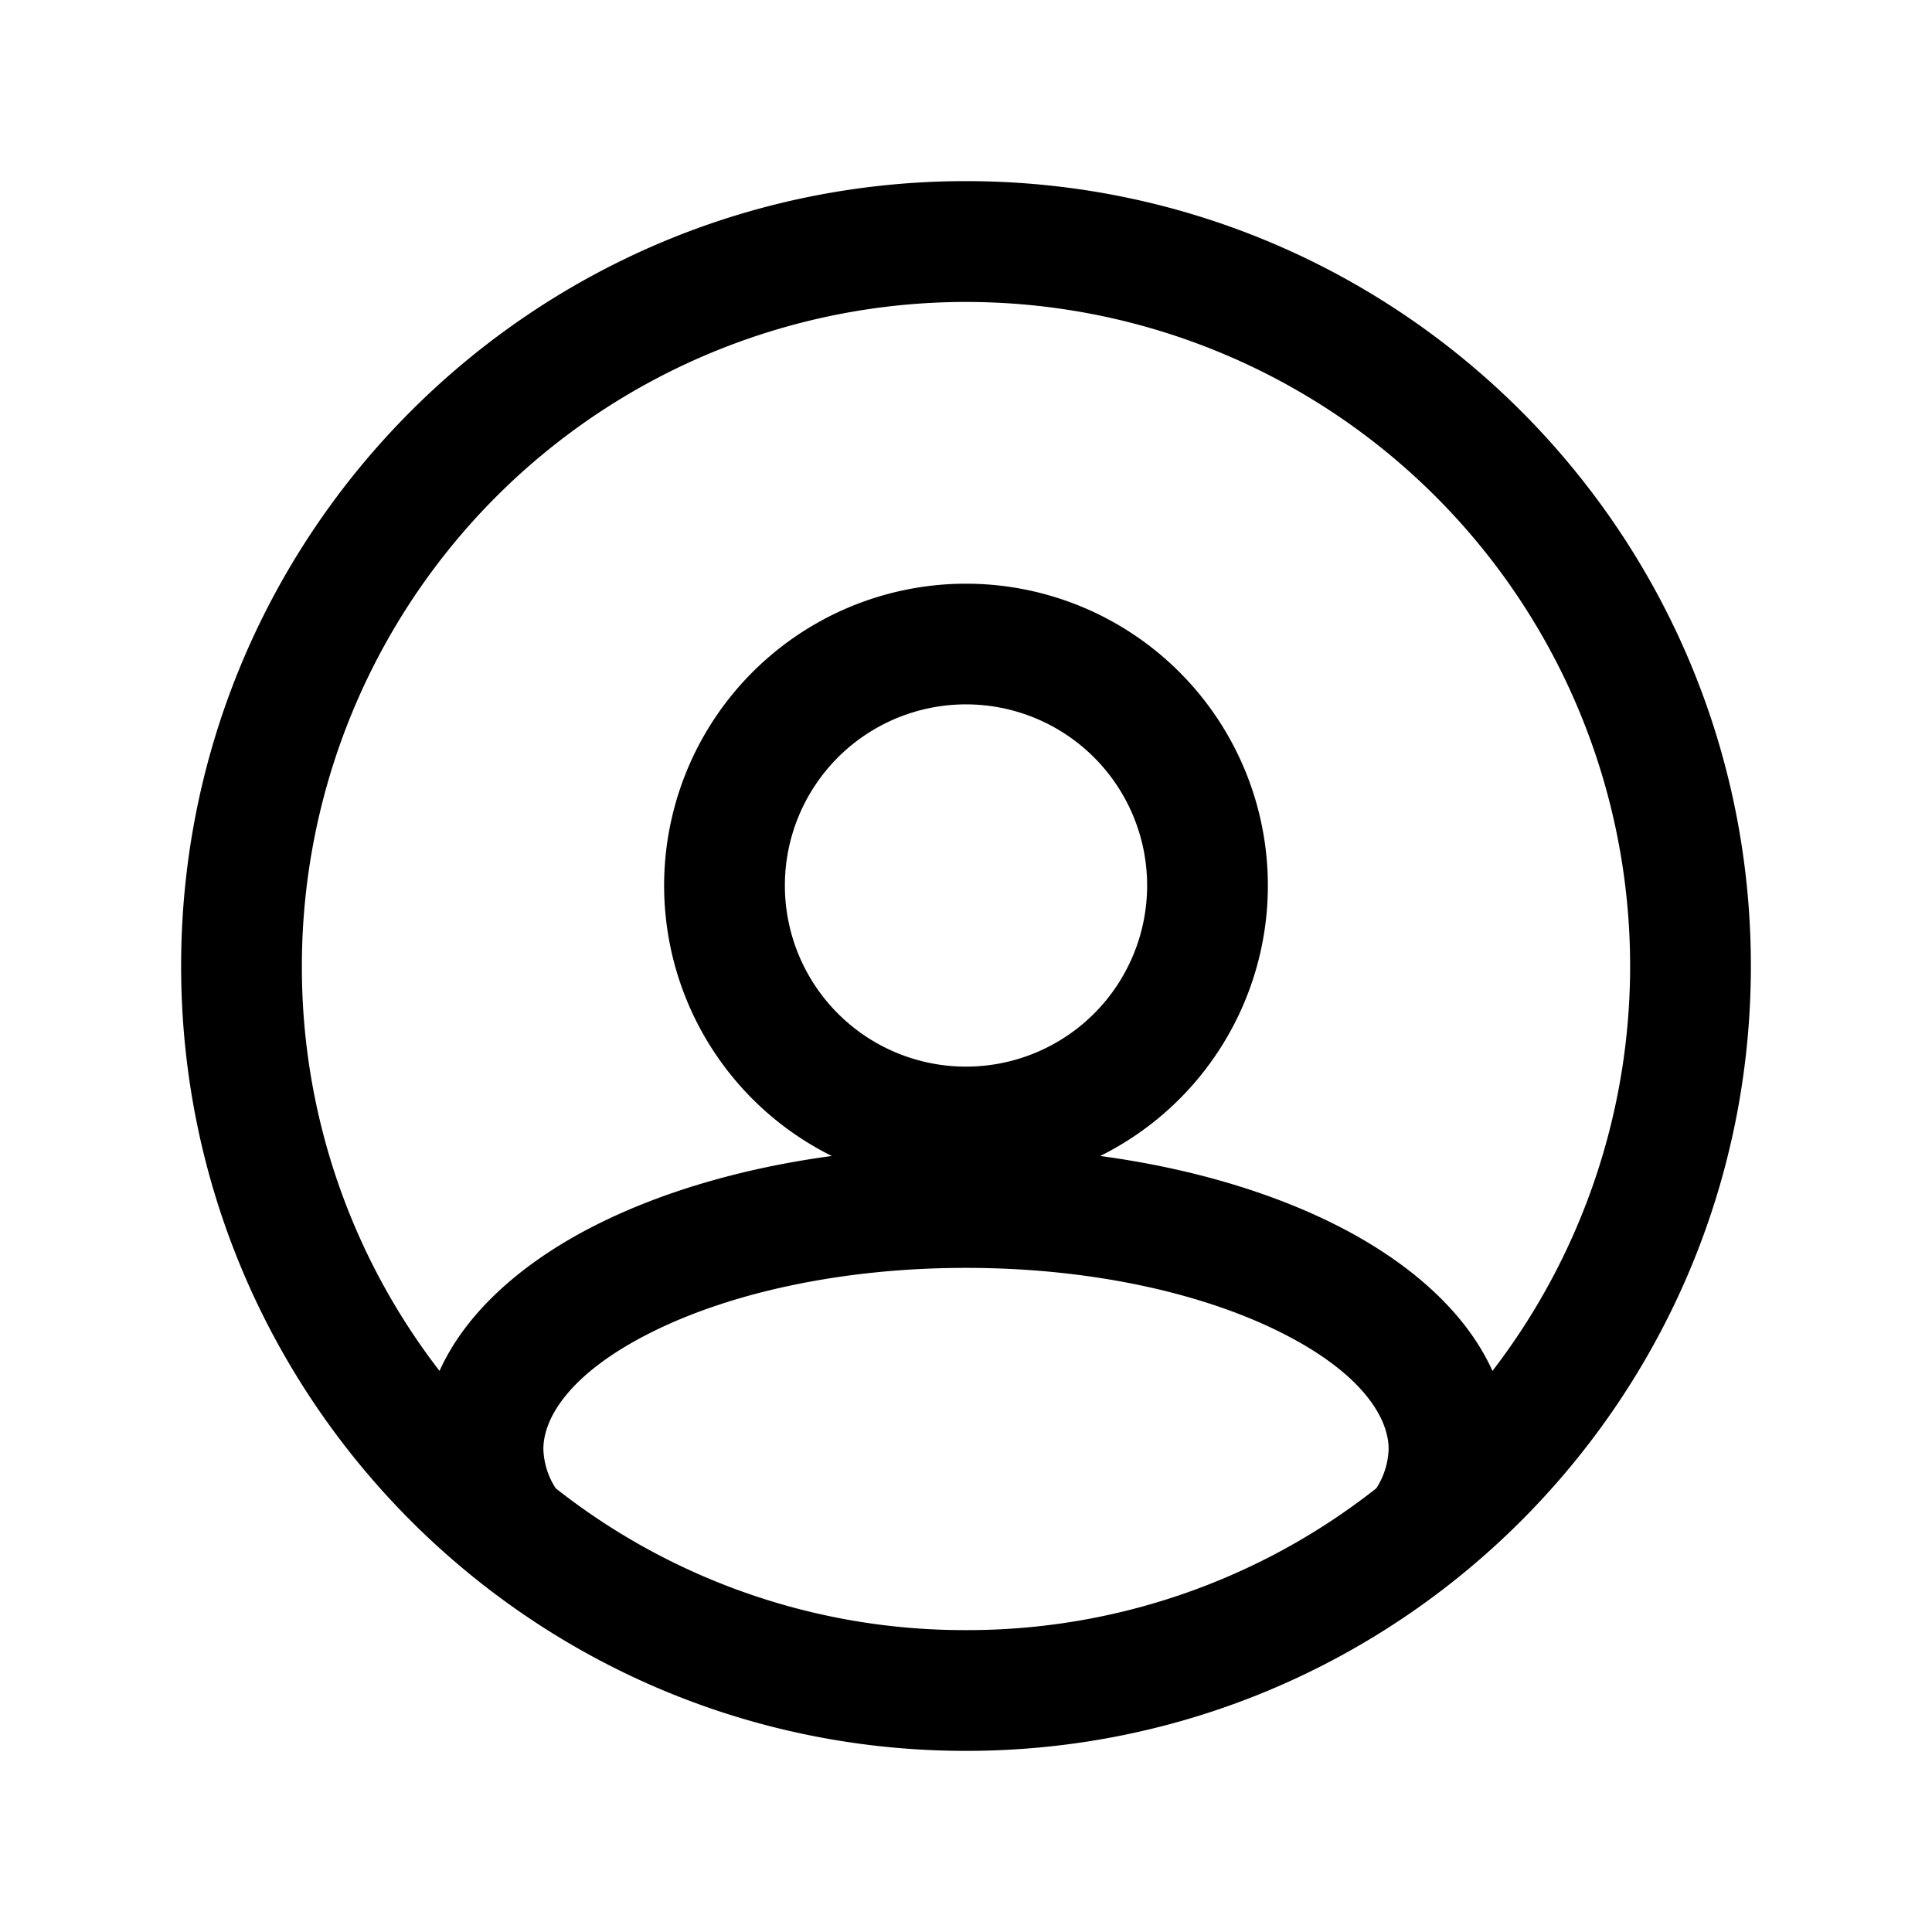 <svg xmlns="http://www.w3.org/2000/svg" viewBox="0 0 24 24"><path fill-rule="evenodd" d="M12 2.25c-5.385 0-9.75 4.365-9.75 9.75s4.365 9.75 9.75 9.75 9.75-4.365 9.75-9.75S17.385 2.25 12 2.25M3.75 12a8.25 8.25 0 1 1 14.79 5.03c-.355-.787-1.117-1.4-1.962-1.822-.814-.407-1.813-.7-2.911-.848a3.75 3.75 0 1 0-3.334 0c-1.098.148-2.097.441-2.911.848-.845.422-1.607 1.035-1.962 1.822A8.2 8.2 0 0 1 3.75 12m13.347 6.488A8.2 8.2 0 0 1 12 20.25a8.2 8.2 0 0 1-5.097-1.762A.95.95 0 0 1 6.75 18c0-.391.337-.948 1.343-1.45.961-.481 2.341-.8 3.907-.8s2.946.319 3.907.8c1.006.502 1.343 1.059 1.343 1.45a.95.95 0 0 1-.153.488M12 8.75a2.25 2.25 0 1 0 0 4.5 2.25 2.25 0 0 0 0-4.5" clip-rule="evenodd"/></svg>